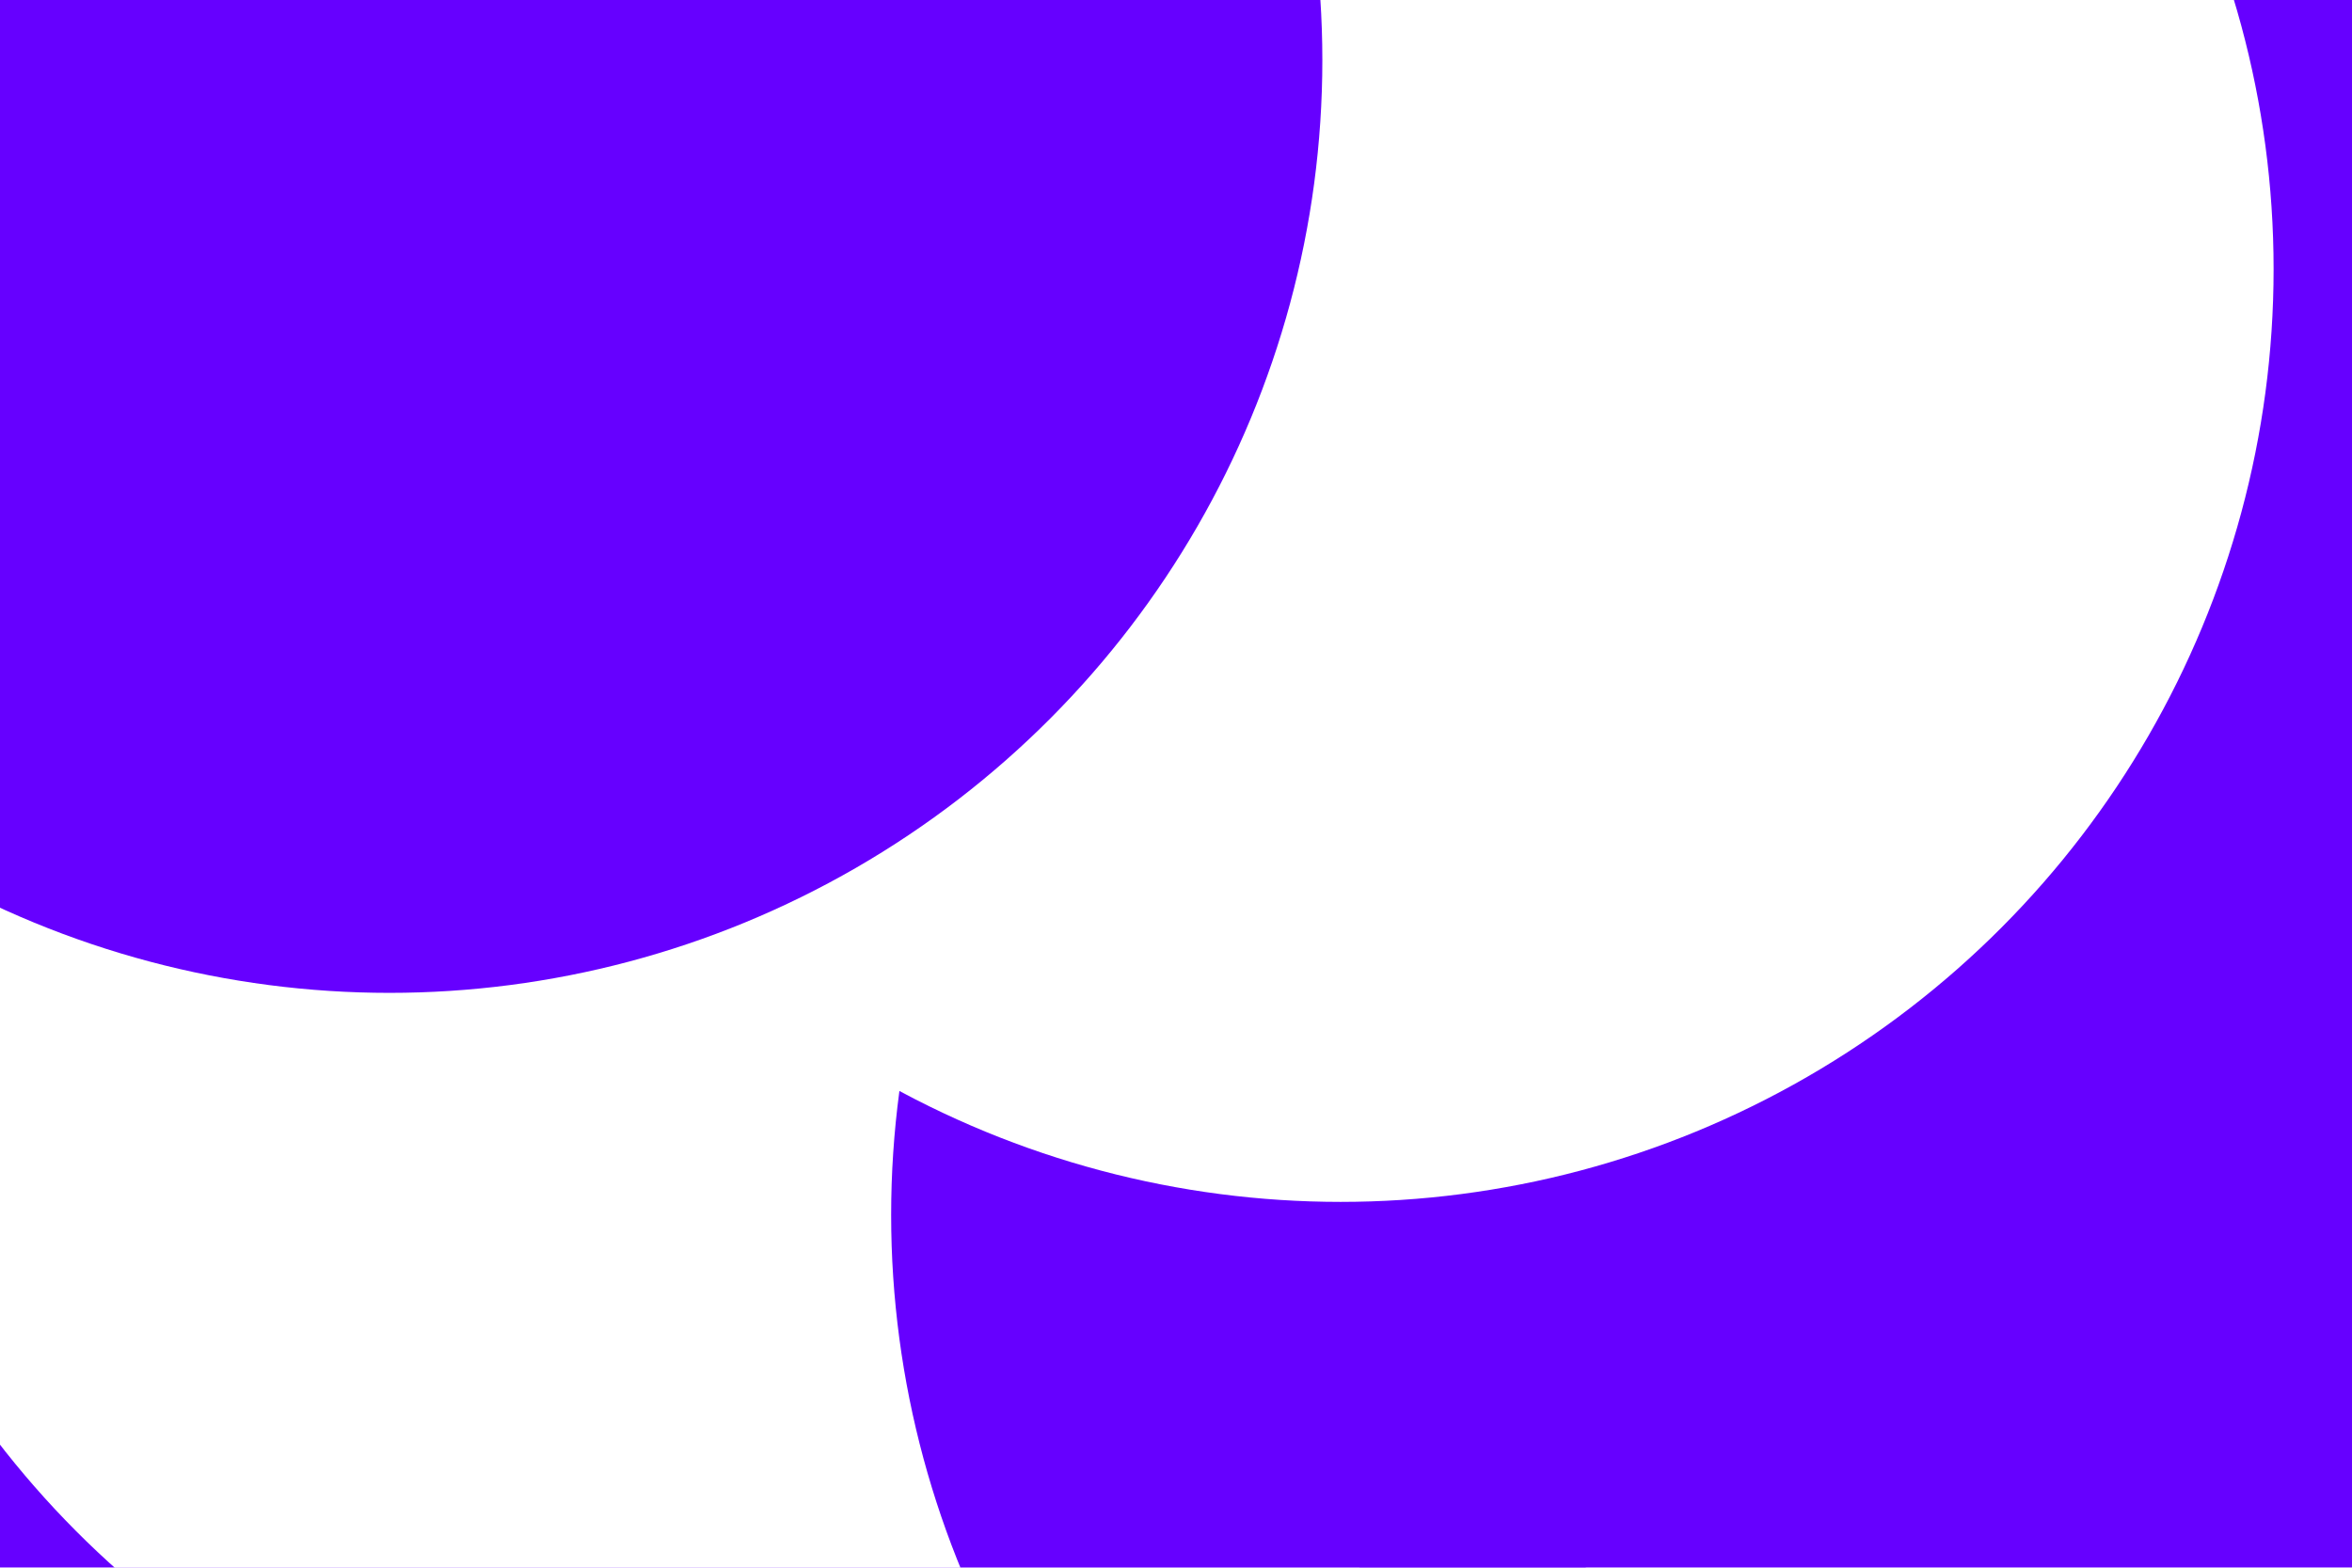 <svg id="visual" viewBox="0 0 900 600" width="900" height="600" xmlns="http://www.w3.org/2000/svg" xmlns:xlink="http://www.w3.org/1999/xlink" version="1.1"><defs><filter id="blur1" x="-10%" y="-10%" width="120%" height="120%"><feFlood flood-opacity="0" result="BackgroundImageFix"></feFlood><feBlend mode="normal" in="SourceGraphic" in2="BackgroundImageFix" result="shape"></feBlend><feGaussianBlur stdDeviation="161" result="effect1_foregroundBlur"></feGaussianBlur></filter></defs><rect width="900" height="600" fill="#FFFFFF"></rect><g filter="url(#blur1)"><circle cx="250" cy="589" fill="#6600FF" r="357"></circle><circle cx="282" cy="334" fill="#FFFFFF" r="357"></circle><circle cx="698" cy="465" fill="#6600FF" r="357"></circle><circle cx="871" cy="96" fill="#6600FF" r="357"></circle><circle cx="513" cy="103" fill="#FFFFFF" r="357"></circle><circle cx="149" cy="23" fill="#6600FF" r="357"></circle></g></svg>